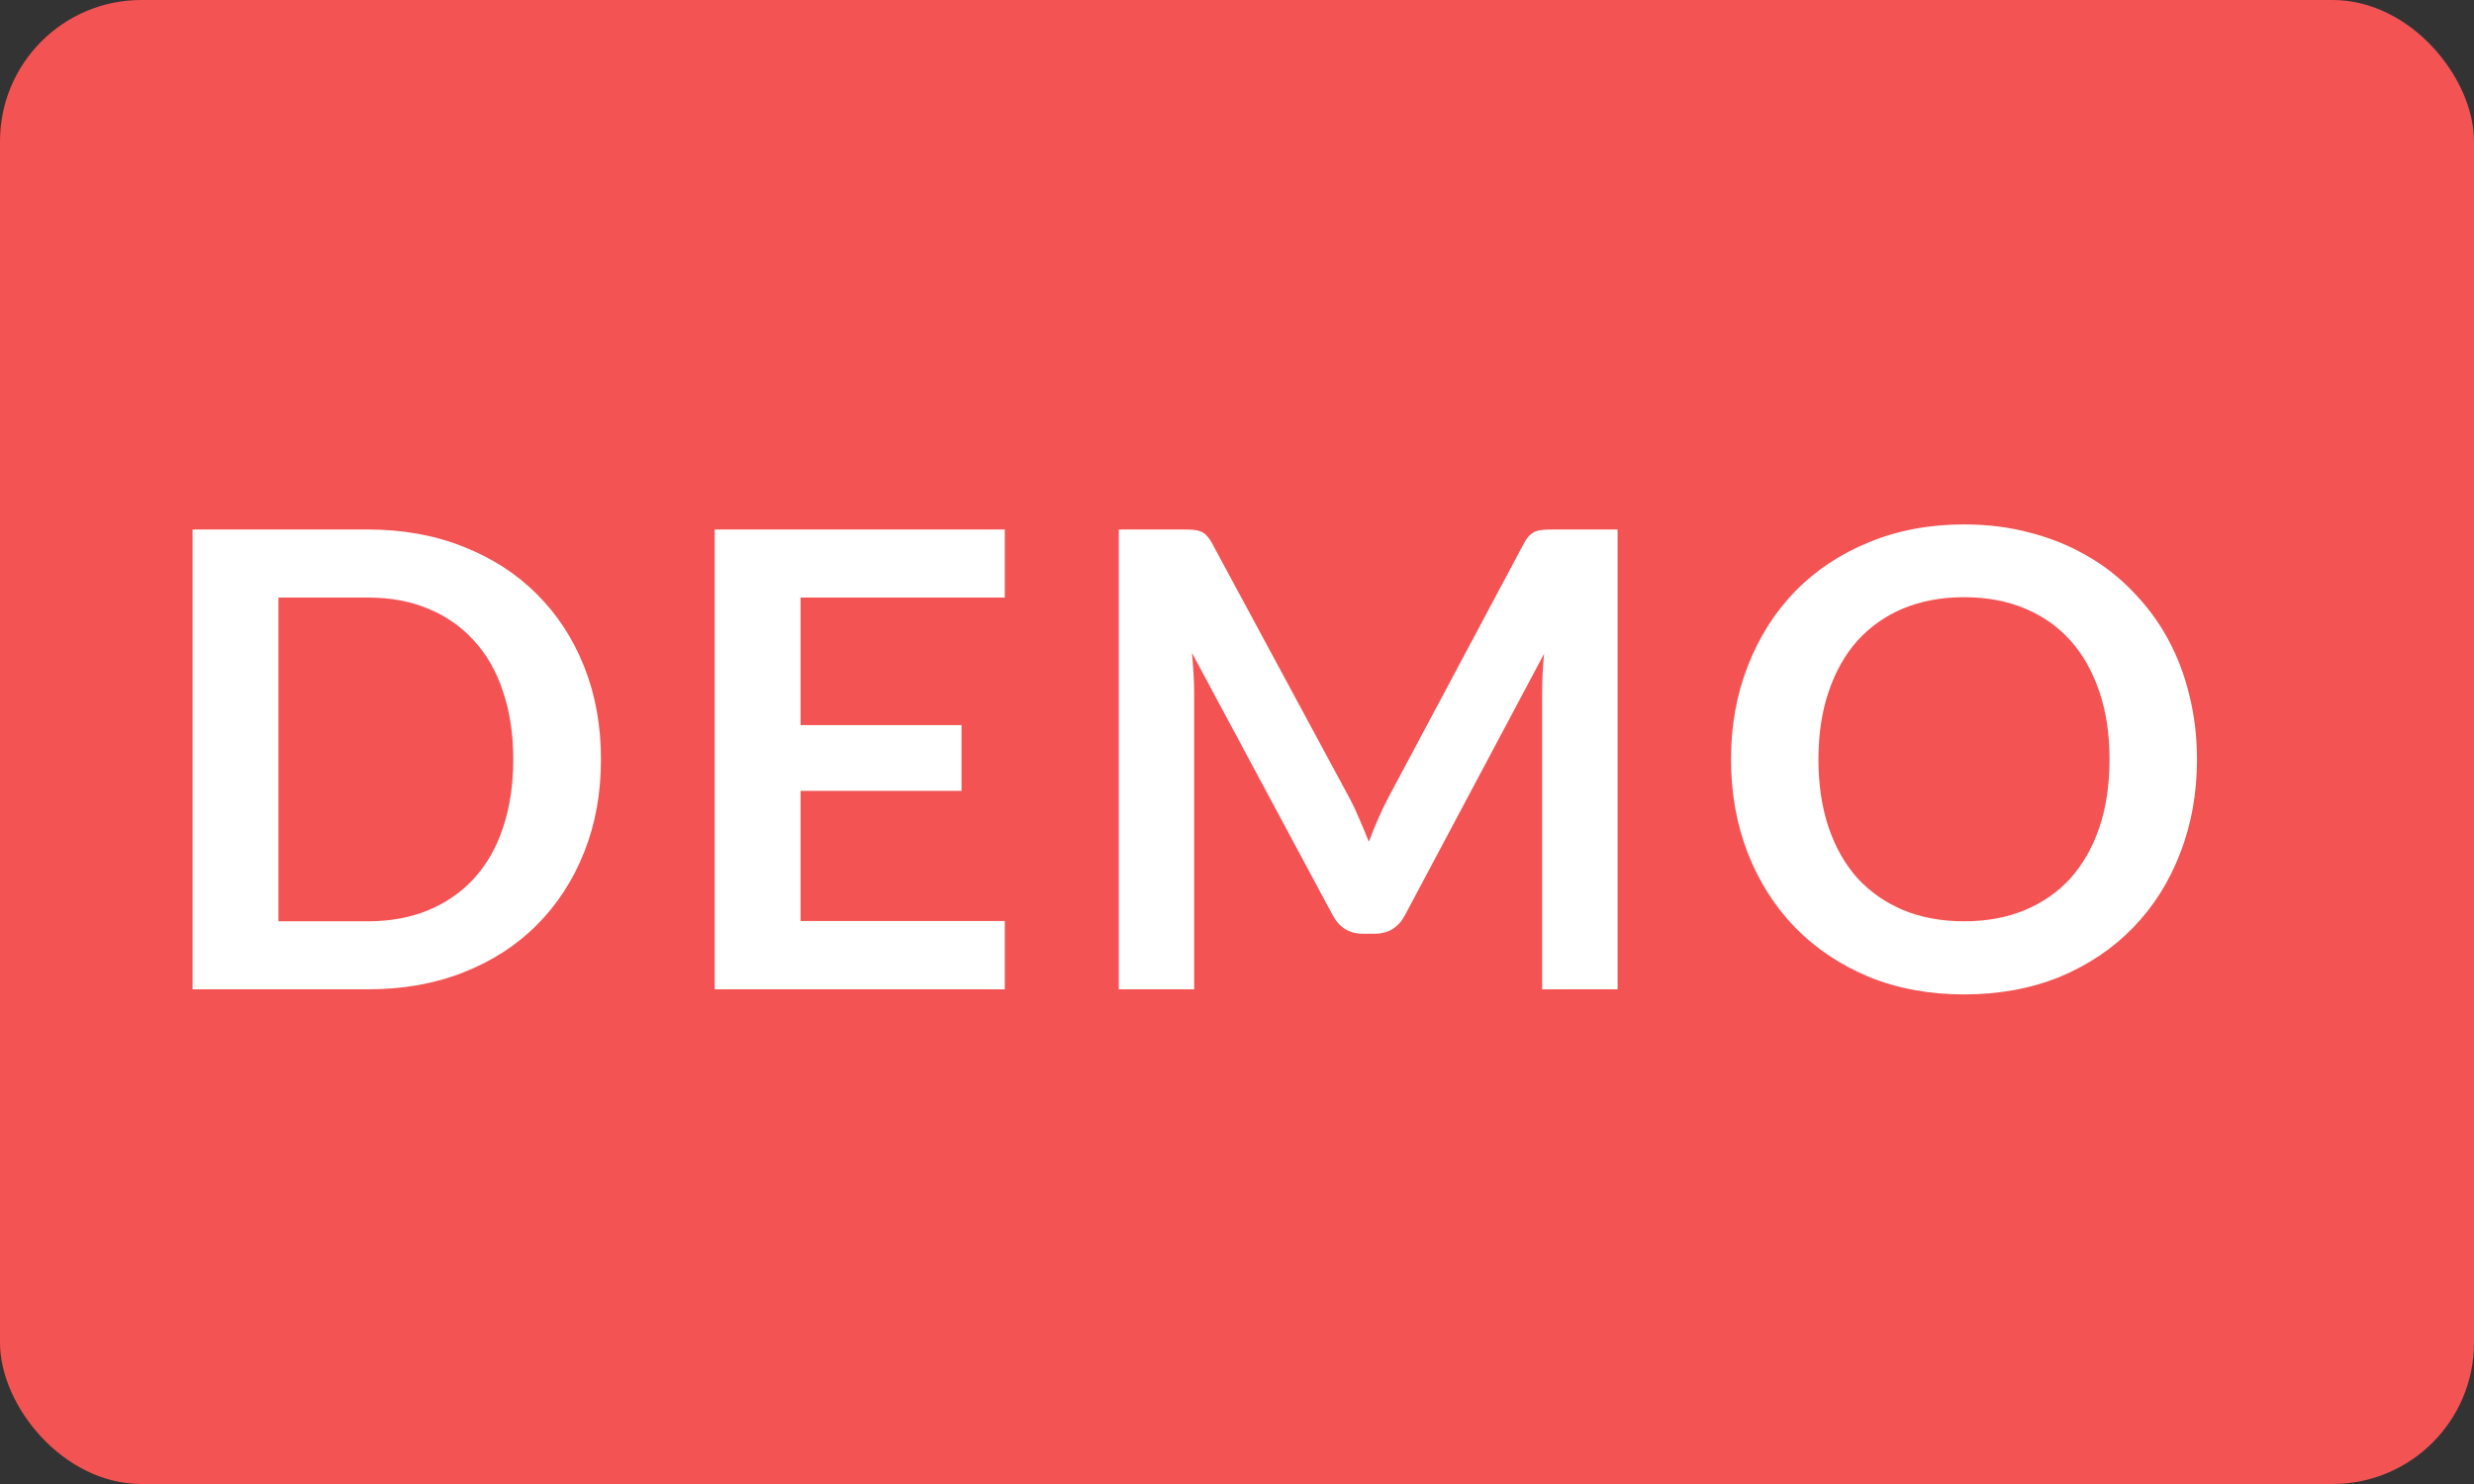<svg width="35" height="21" viewBox="0 0 35 21" fill="none" xmlns="http://www.w3.org/2000/svg">
<rect x="0" y="0" width="35" height="21" fill="#333333" stroke="none"/>
<rect width="35" height="21" rx="2" fill="#F45353"/>
<path d="M8.502 10.746C8.502 11.223 8.423 11.662 8.264 12.06C8.105 12.46 7.881 12.803 7.593 13.091C7.306 13.379 6.959 13.602 6.554 13.761C6.149 13.921 5.699 14 5.204 14H2.724V7.493H5.204C5.699 7.493 6.149 7.574 6.554 7.736C6.959 7.895 7.306 8.118 7.593 8.406C7.881 8.691 8.105 9.034 8.264 9.432C8.423 9.832 8.502 10.27 8.502 10.746ZM7.261 10.746C7.261 10.389 7.213 10.07 7.117 9.788C7.024 9.503 6.887 9.263 6.707 9.068C6.53 8.87 6.314 8.719 6.059 8.614C5.807 8.508 5.522 8.456 5.204 8.456H3.939V13.037H5.204C5.522 13.037 5.807 12.985 6.059 12.88C6.314 12.774 6.53 12.624 6.707 12.43C6.887 12.232 7.024 11.992 7.117 11.71C7.213 11.425 7.261 11.104 7.261 10.746ZM11.326 8.456V10.261H13.603V11.192H11.326V13.033H14.215V14H10.111V7.493H14.215V8.456H11.326ZM22.884 7.493V14H21.817V9.797C21.817 9.629 21.826 9.447 21.844 9.252L19.878 12.947C19.785 13.124 19.642 13.213 19.45 13.213H19.279C19.087 13.213 18.945 13.124 18.852 12.947L16.863 9.239C16.872 9.338 16.879 9.435 16.885 9.531C16.891 9.627 16.894 9.716 16.894 9.797V14H15.828V7.493H16.741C16.795 7.493 16.842 7.495 16.881 7.497C16.92 7.5 16.954 7.508 16.984 7.52C17.017 7.532 17.046 7.551 17.07 7.579C17.097 7.606 17.122 7.641 17.146 7.686L19.095 11.3C19.146 11.396 19.192 11.495 19.234 11.597C19.279 11.699 19.323 11.804 19.365 11.912C19.407 11.801 19.45 11.694 19.495 11.592C19.54 11.488 19.588 11.387 19.639 11.291L21.561 7.686C21.585 7.641 21.61 7.606 21.637 7.579C21.664 7.551 21.693 7.532 21.723 7.52C21.756 7.508 21.792 7.5 21.831 7.497C21.87 7.495 21.916 7.493 21.97 7.493H22.884ZM31.081 10.746C31.081 11.223 31.002 11.666 30.843 12.074C30.687 12.479 30.465 12.83 30.177 13.127C29.889 13.424 29.542 13.656 29.137 13.825C28.732 13.989 28.282 14.072 27.787 14.072C27.295 14.072 26.847 13.989 26.442 13.825C26.037 13.656 25.689 13.424 25.398 13.127C25.11 12.83 24.886 12.479 24.727 12.074C24.568 11.666 24.489 11.223 24.489 10.746C24.489 10.27 24.568 9.829 24.727 9.424C24.886 9.015 25.11 8.663 25.398 8.366C25.689 8.069 26.037 7.838 26.442 7.673C26.847 7.505 27.295 7.421 27.787 7.421C28.117 7.421 28.428 7.46 28.719 7.538C29.01 7.613 29.277 7.721 29.52 7.862C29.763 8 29.98 8.169 30.172 8.37C30.367 8.569 30.532 8.79 30.667 9.037C30.802 9.283 30.904 9.55 30.973 9.838C31.045 10.126 31.081 10.428 31.081 10.746ZM29.844 10.746C29.844 10.389 29.796 10.07 29.7 9.788C29.604 9.503 29.467 9.261 29.29 9.063C29.113 8.866 28.897 8.714 28.642 8.609C28.39 8.504 28.105 8.451 27.787 8.451C27.469 8.451 27.183 8.504 26.928 8.609C26.676 8.714 26.46 8.866 26.28 9.063C26.103 9.261 25.966 9.503 25.87 9.788C25.774 10.07 25.726 10.389 25.726 10.746C25.726 11.104 25.774 11.425 25.87 11.71C25.966 11.992 26.103 12.232 26.28 12.43C26.46 12.624 26.676 12.774 26.928 12.88C27.183 12.985 27.469 13.037 27.787 13.037C28.105 13.037 28.39 12.985 28.642 12.88C28.897 12.774 29.113 12.624 29.29 12.43C29.467 12.232 29.604 11.992 29.7 11.71C29.796 11.425 29.844 11.104 29.844 10.746Z" fill="white"/>
</svg>
